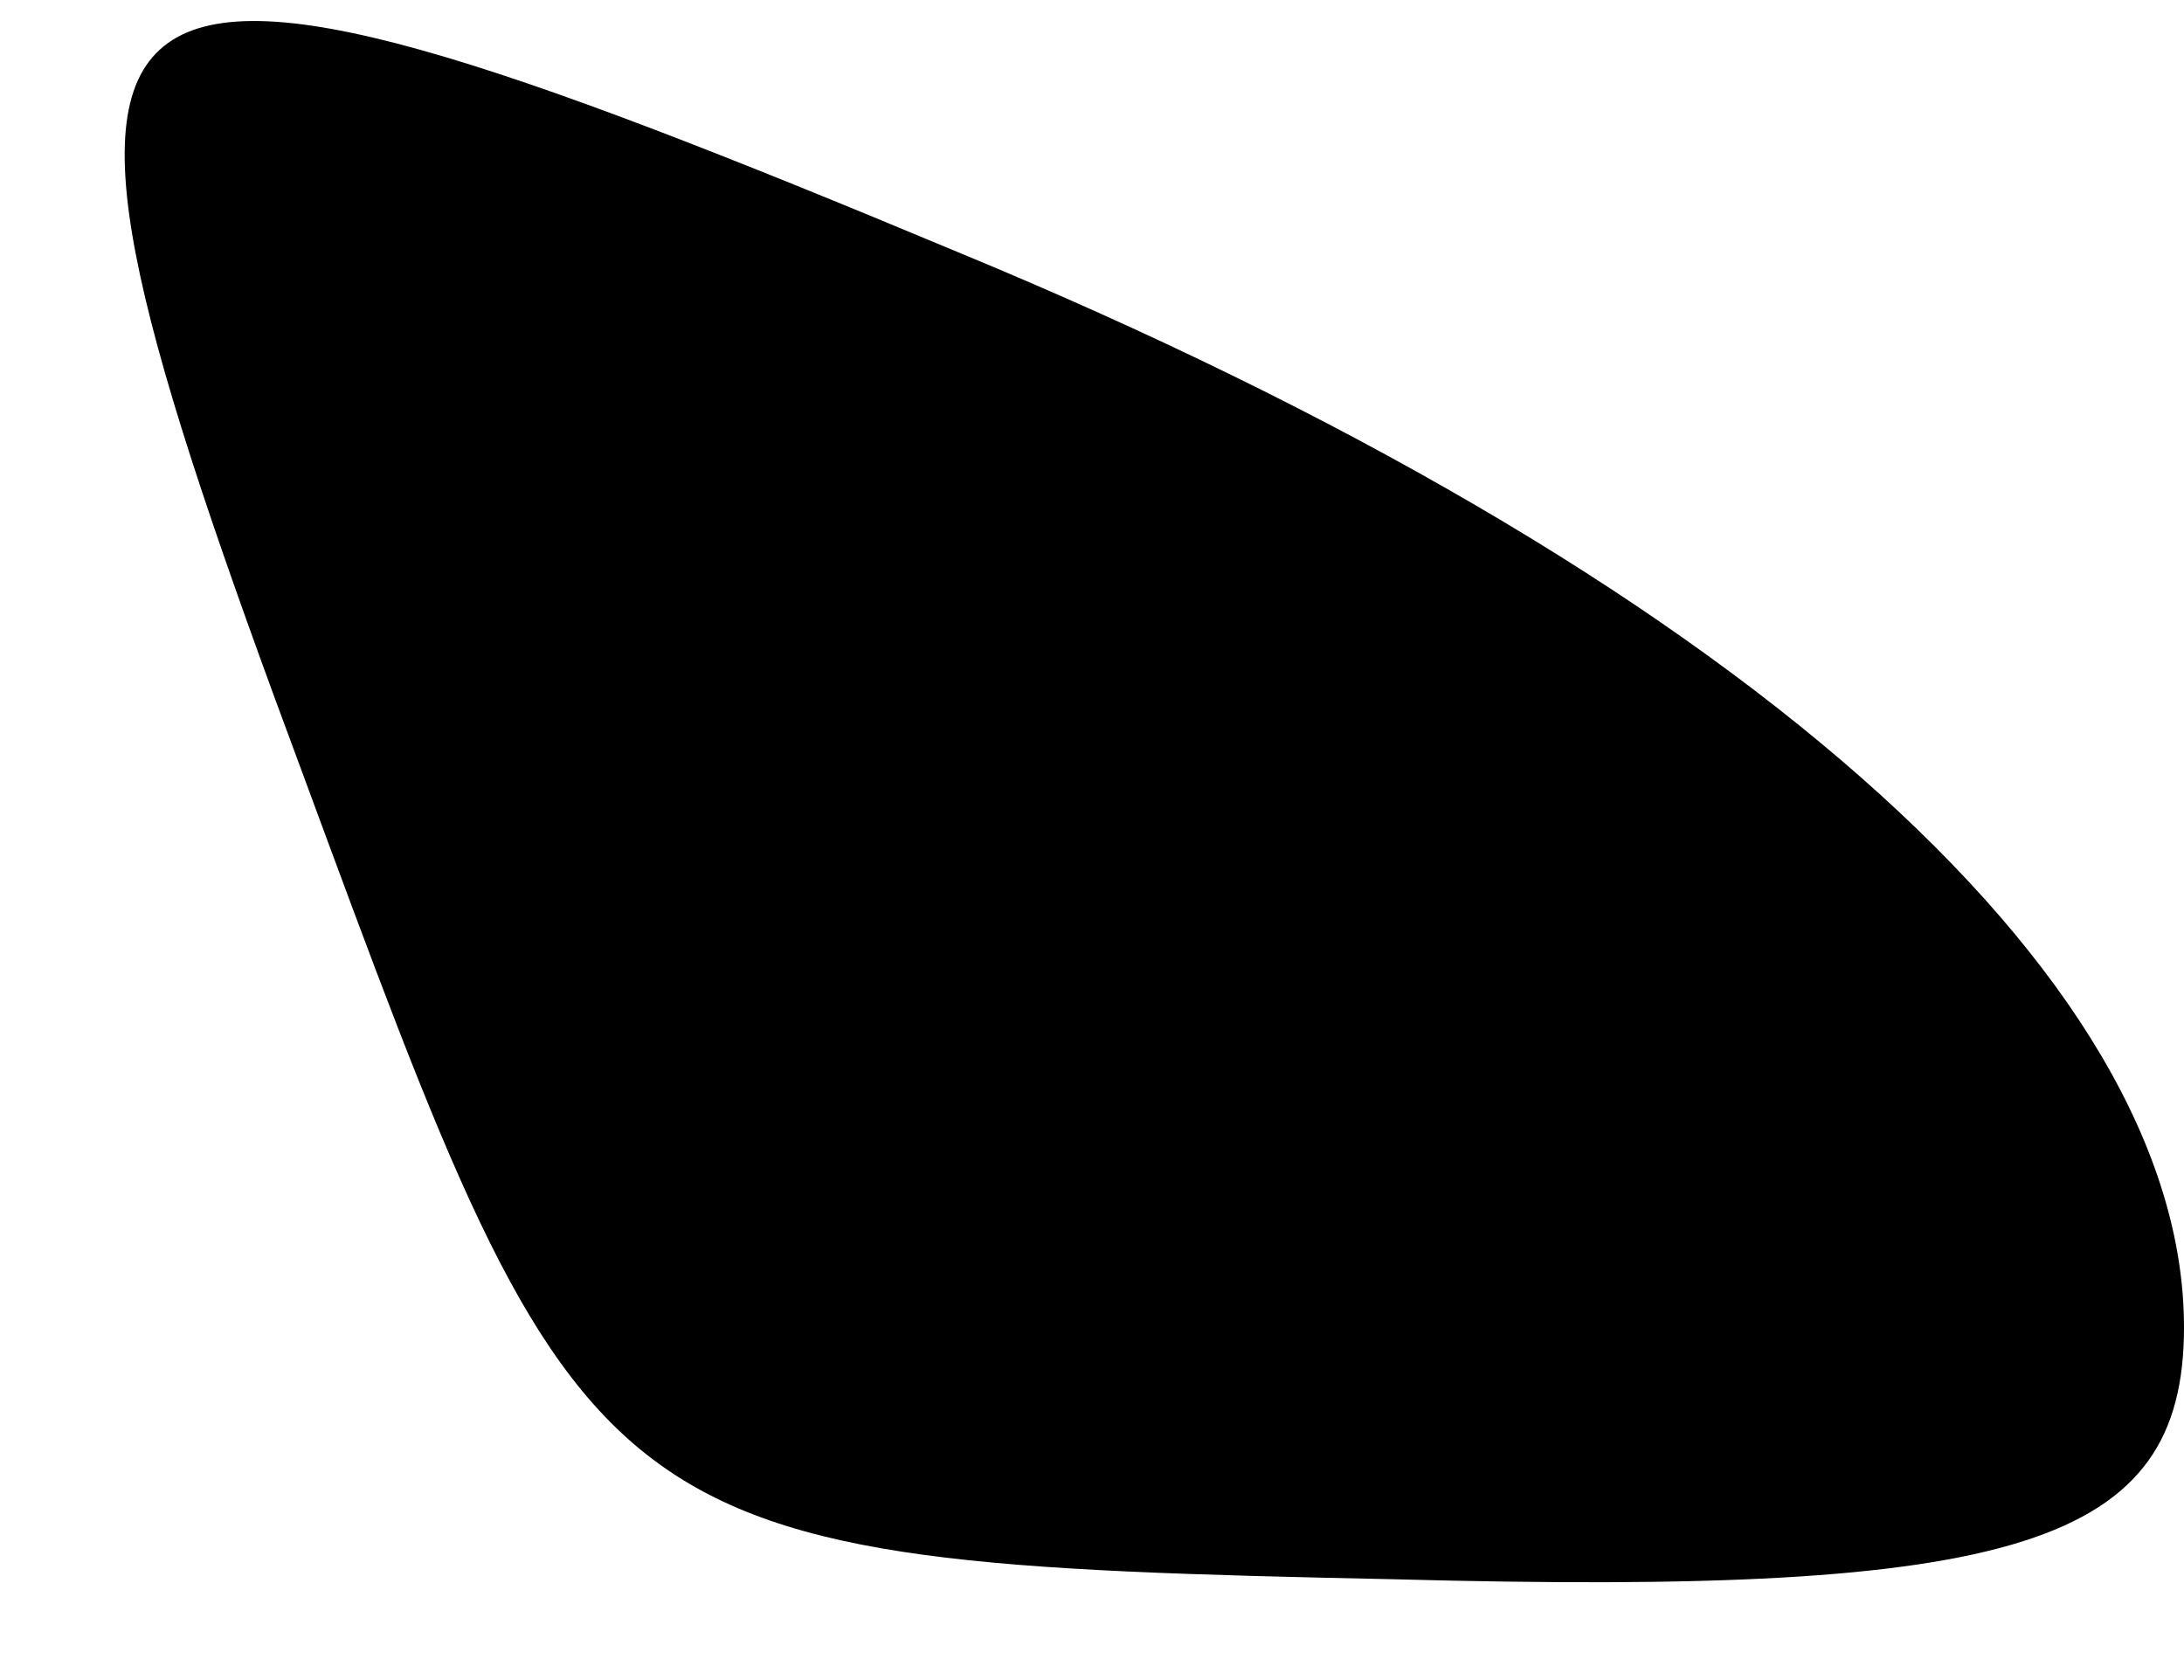 <?xml version="1.0" standalone="no"?>
<!DOCTYPE svg PUBLIC "-//W3C//DTD SVG 20010904//EN"
 "http://www.w3.org/TR/2001/REC-SVG-20010904/DTD/svg10.dtd">
<svg version="1.0" xmlns="http://www.w3.org/2000/svg"
 width="13pt" height="10pt" viewBox="0 0 13 10"
 preserveAspectRatio="xMidYMid meet">
<g transform="translate(0,10) scale(0.1,-0.1)"
fill="#000000" stroke="none">
<path fill="#000000" stroke="none" d="M18 54 c17 -46 17 -47 65 -48 37 -1 47
2 47 15 0 21 -27 45 -73 64 -55 23 -58 20 -39 -31z"/>
</g>
</svg>
